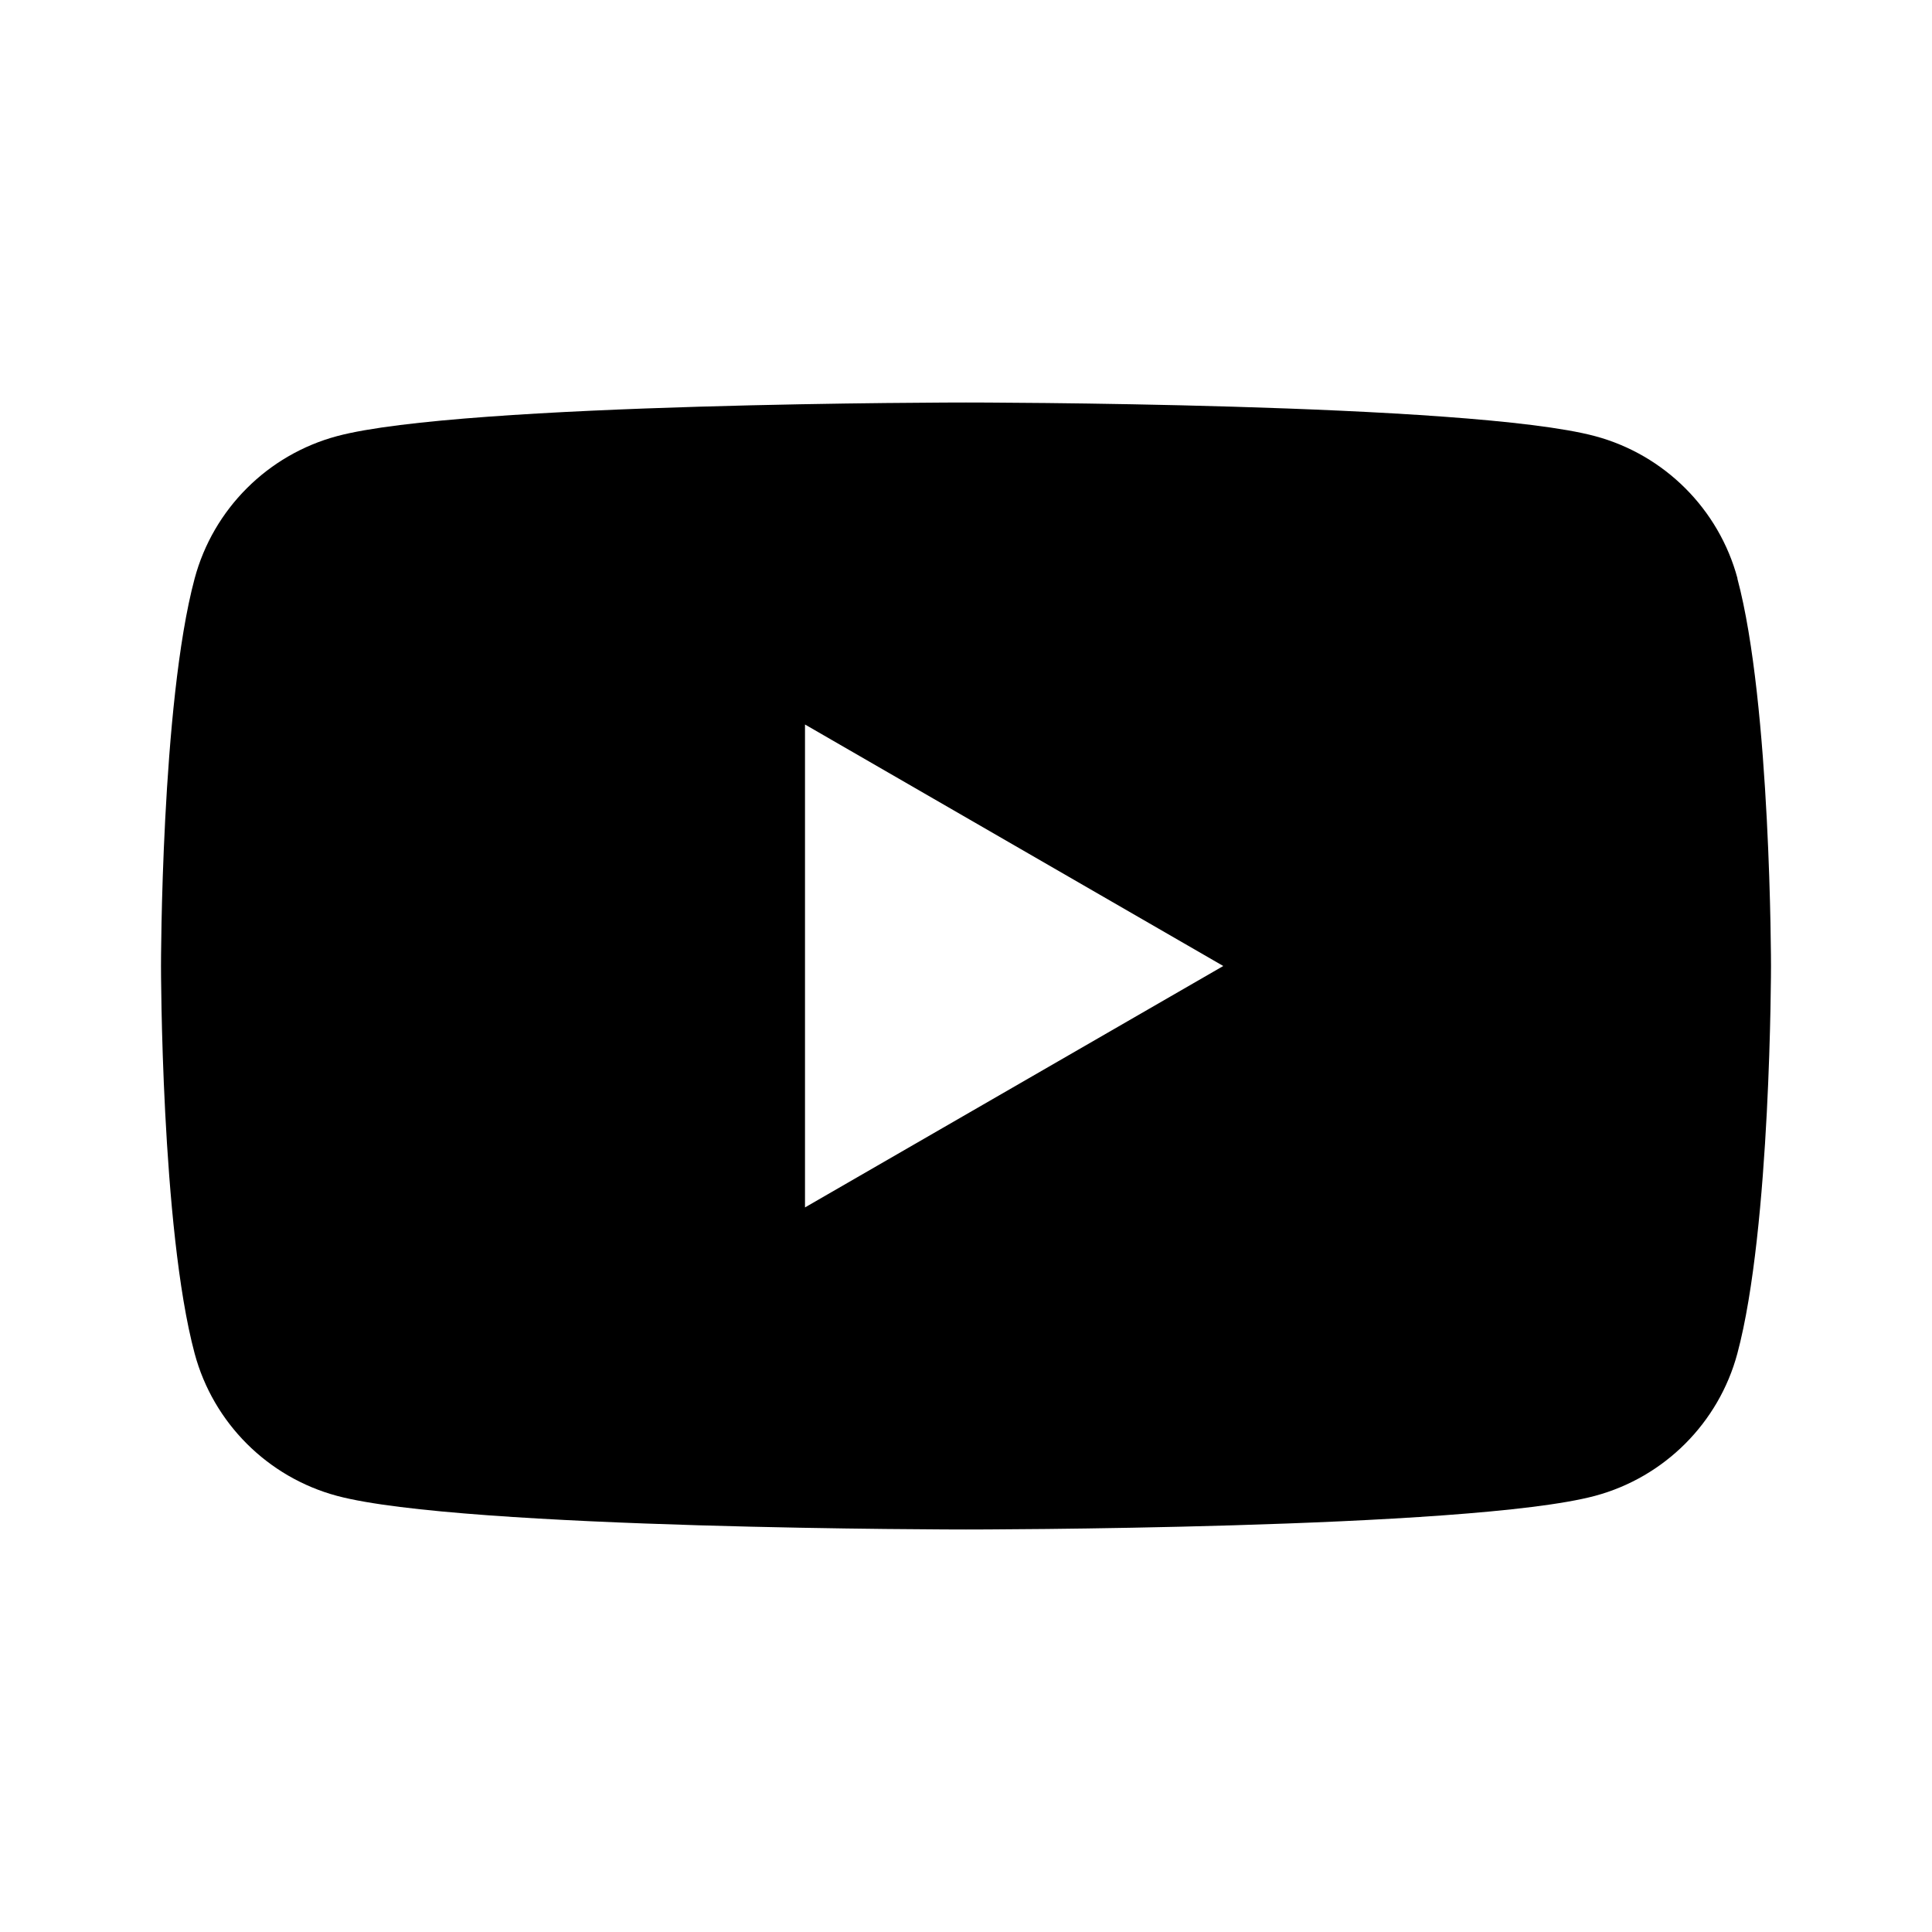<svg width="24" height="24" viewBox="0 0 24 24" fill="none" xmlns="http://www.w3.org/2000/svg">
<path d="M21.584 7.186C21.353 6.325 20.676 5.649 19.815 5.418C18.255 5 12 5 12 5C12 5 5.745 5 4.186 5.418C3.325 5.649 2.649 6.325 2.418 7.186C2 8.745 2 12 2 12C2 12 2 15.255 2.418 16.814C2.649 17.675 3.325 18.351 4.186 18.582C5.745 19 12 19 12 19C12 19 18.255 19 19.814 18.582C20.675 18.351 21.351 17.675 21.582 16.814C22 15.255 22 12 22 12C22 12 22 8.745 21.582 7.186H21.584ZM10 14.999V9L15.196 12L10 14.999Z" fill="black"/>
</svg>
